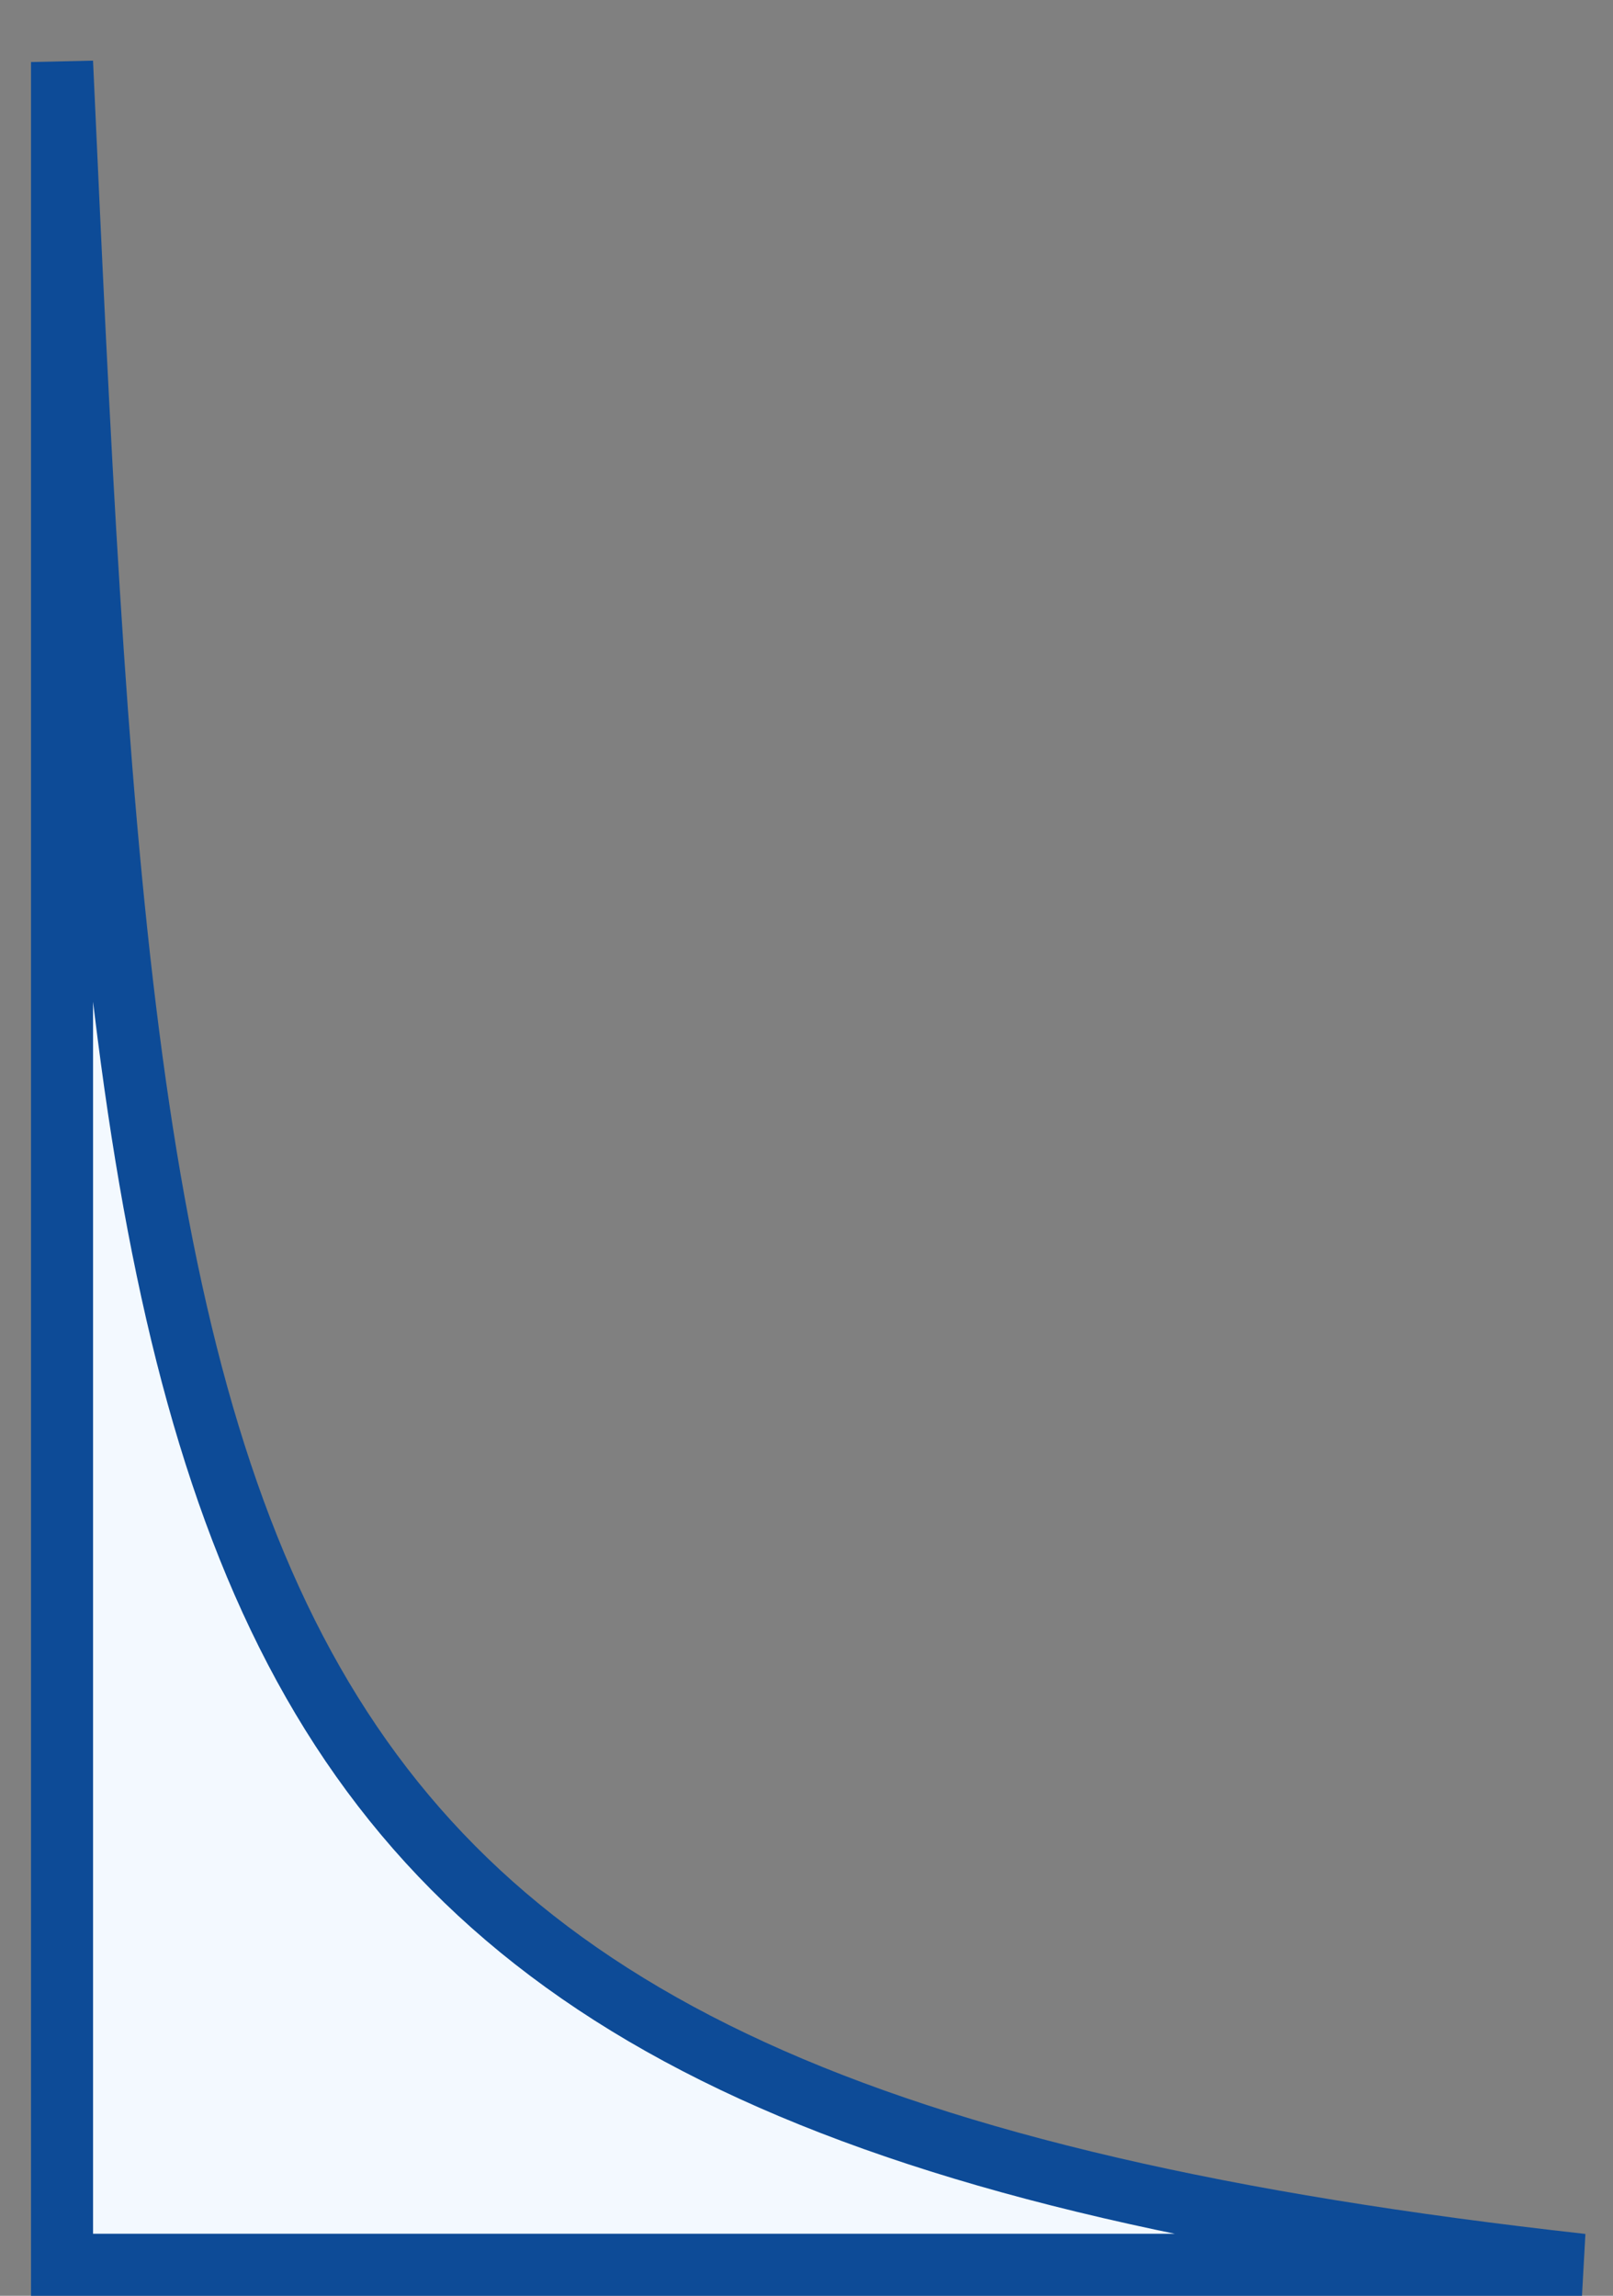 <svg width="26" height="37" viewBox="0 0 26 37" fill="none" xmlns="http://www.w3.org/2000/svg">
<rect x="0" y="0" width="26" height="37" fill="#808080" stroke="none"/>
<path d="M1 36.5V1C2.132 25.867 2.49 33.937 25.5 36.5H1Z" fill="#F3F9FF" stroke="#0D4B97"/>
</svg>
